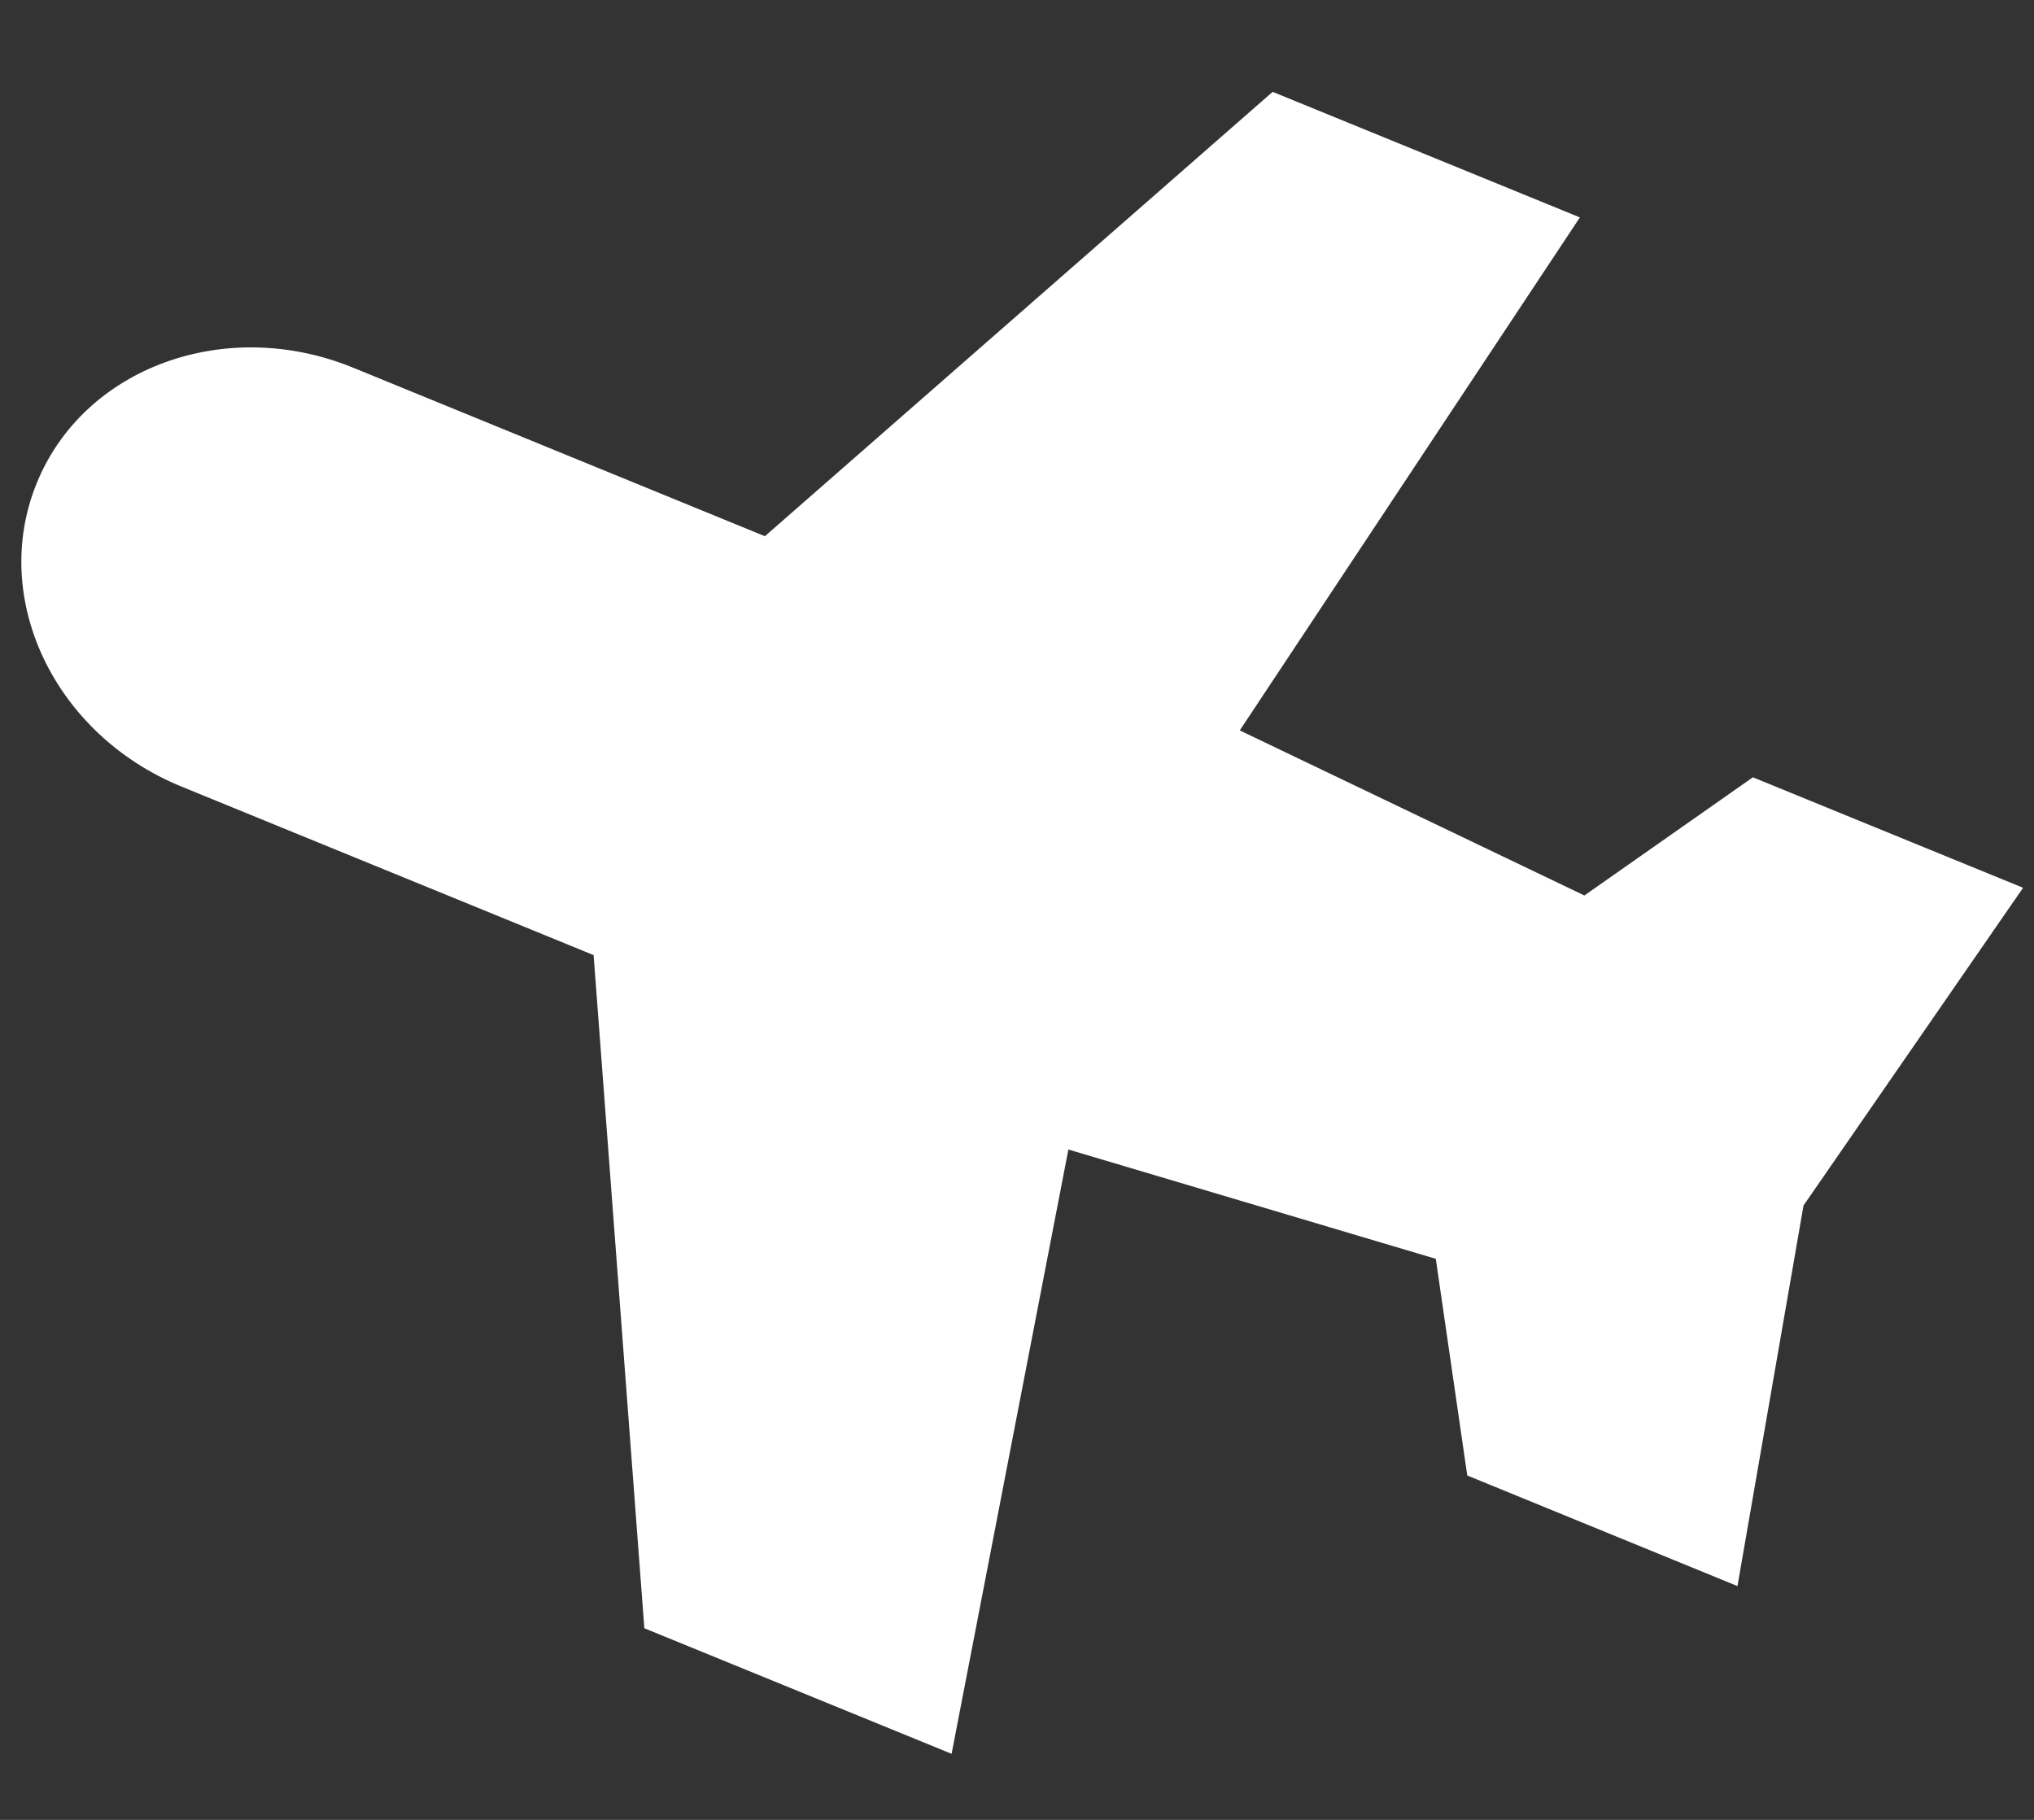 <svg width="19" height="17" viewBox="0 0 19 17" fill="none" xmlns="http://www.w3.org/2000/svg">
<rect x="0" y="0" width="19" height="17" fill="#333333" stroke="none"/>
<path d="M11.581 6.823L14.8 8.365L16.374 7.261L18.898 8.293L16.847 11.261L16.23 14.816L13.706 13.783L13.412 11.759L9.98 10.738L8.889 16.383L6.019 15.21L5.545 8.922L1.696 7.348C0.507 6.862 -0.098 5.591 0.344 4.511C0.785 3.43 2.108 2.949 3.297 3.434L7.145 5.009L11.888 0.858L14.758 2.031L11.581 6.823Z" fill="white"/>
</svg>

